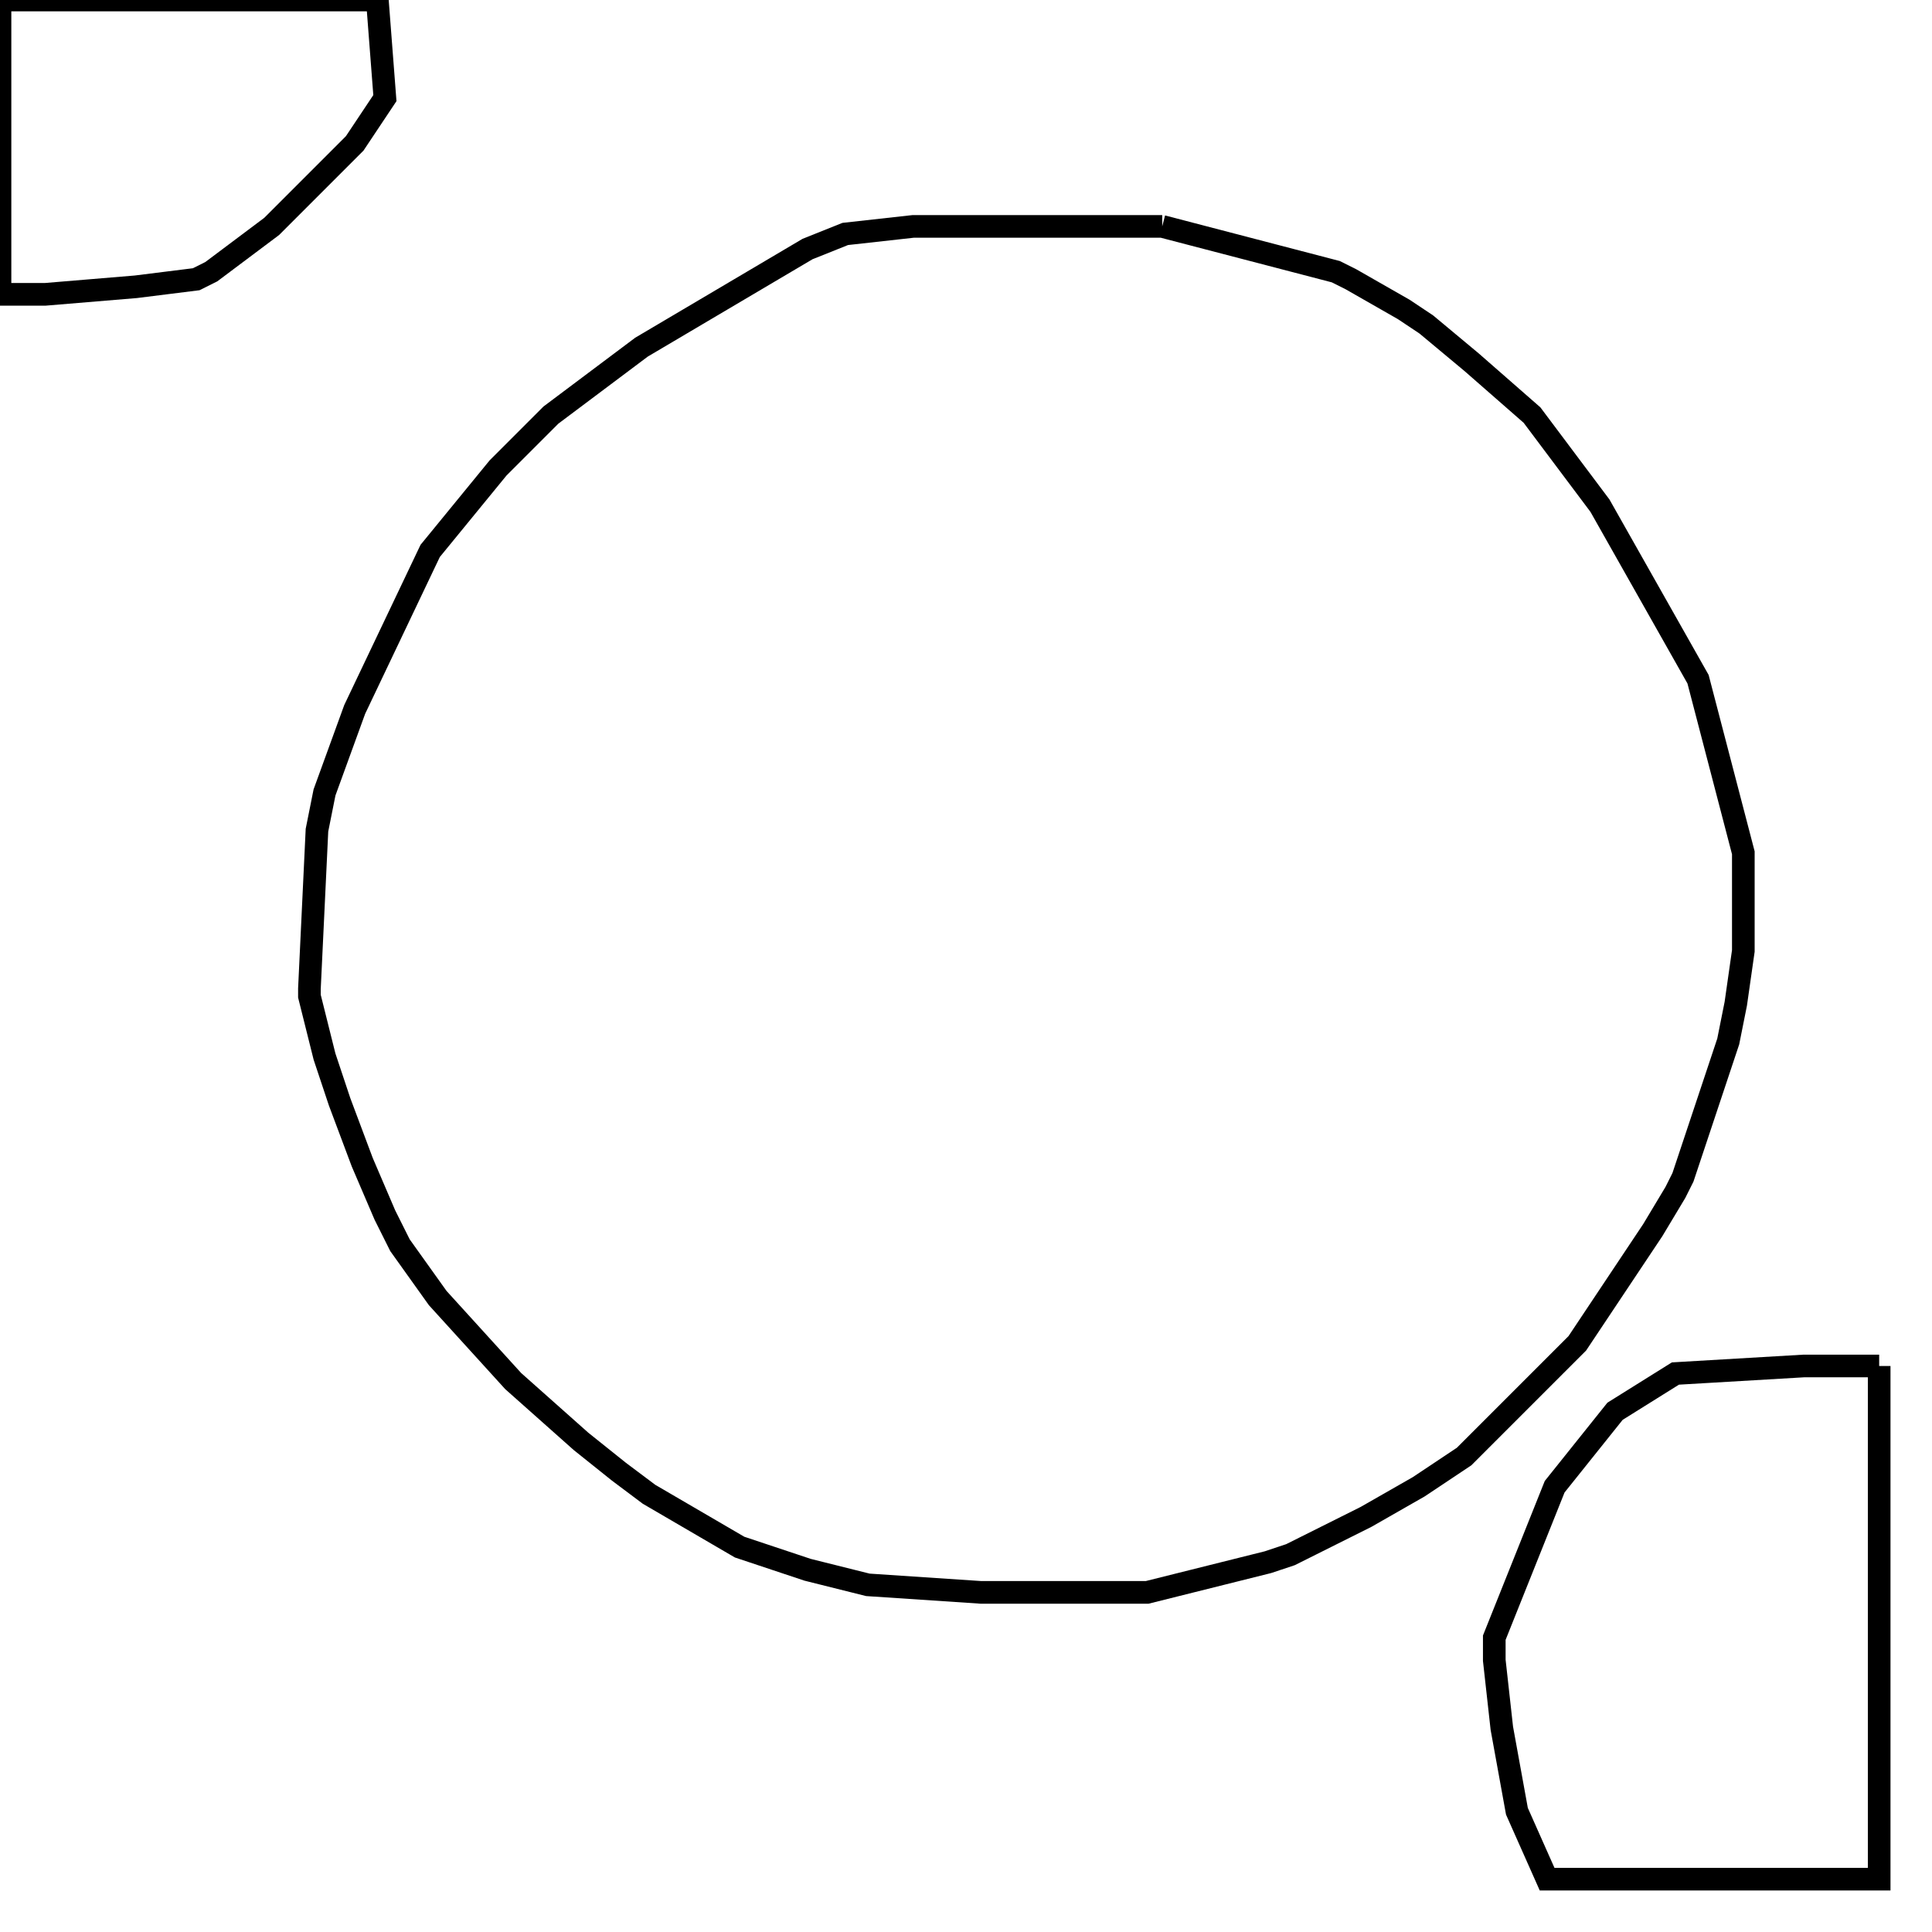 <svg width="256" height="256" xmlns="http://www.w3.org/2000/svg" fill-opacity="0" stroke="black" stroke-width="3" ><path d="M154 30 177 36 179 37 186 41 189 43 195 48 203 55 212 67 225 90 231 113 231 126 230 133 229 138 223 156 222 158 219 163 209 178 194 193 188 197 181 201 171 206 168 207 152 211 130 211 115 210 107 208 98 205 86 198 82 195 77 191 68 183 58 172 53 165 51 161 48 154 45 146 43 140 41 132 41 131 42 110 43 105 47 94 57 73 66 62 73 55 85 46 107 33 112 31 121 30 154 30 "/><path d="M249 181 249 249 205 249 201 240 199 229 198 220 198 217 206 197 214 187 222 182 239 181 249 181 "/><path d="M50 0 51 13 47 19 36 30 28 36 26 37 18 38 6 39 0 39 0 0 50 0 "/></svg>